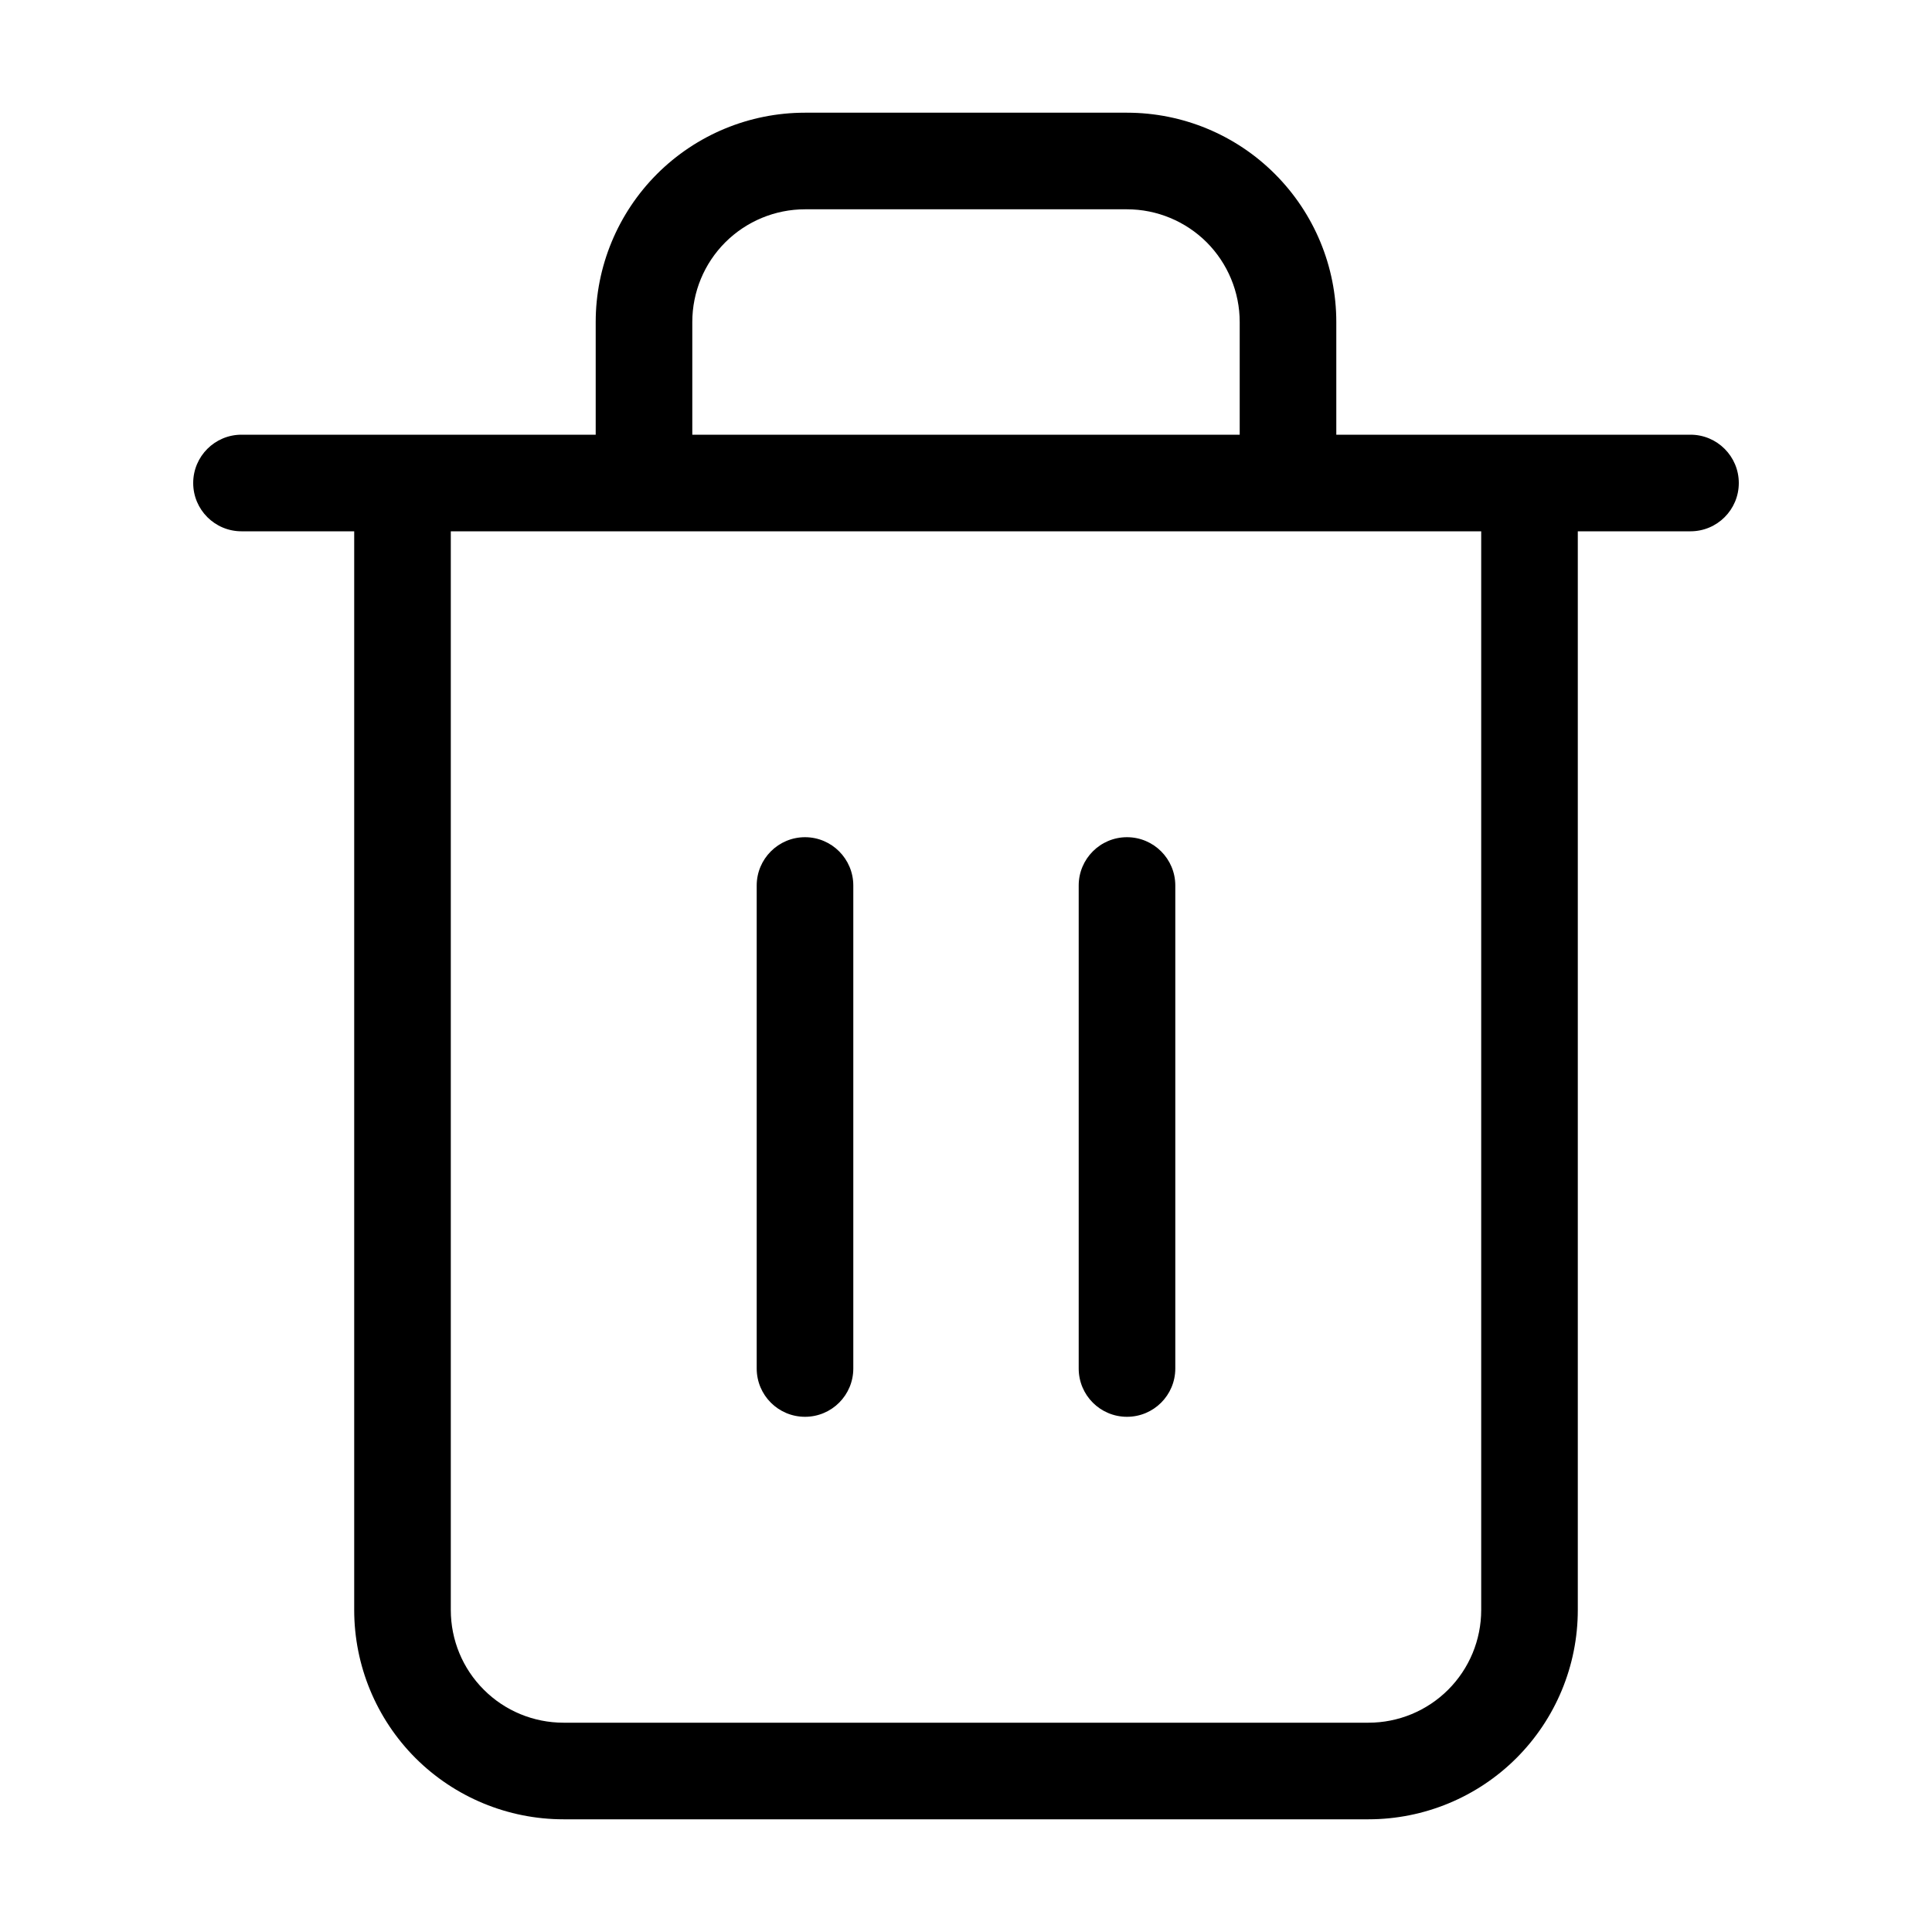 <svg width="24" height="24" viewBox="0 0 24 24" fill="none" xmlns="http://www.w3.org/2000/svg">
<path fill-rule="evenodd" clip-rule="evenodd" d="M10 2.6C9.629 2.6 9.273 2.748 9.01 3.01C8.747 3.273 8.6 3.629 8.6 4V5.4H15.4V4C15.4 3.629 15.252 3.273 14.99 3.01C14.727 2.748 14.371 2.6 14 2.6H10ZM16.6 5.4V4C16.6 3.311 16.326 2.65 15.838 2.162C15.351 1.674 14.69 1.4 14 1.4H10C9.31 1.4 8.649 1.674 8.161 2.162C7.674 2.65 7.4 3.311 7.4 4V5.4H3C2.669 5.4 2.4 5.669 2.4 6C2.4 6.332 2.669 6.6 3 6.6H4.4V20C4.4 20.69 4.674 21.351 5.161 21.839C5.649 22.326 6.31 22.6 7 22.6H17C17.689 22.6 18.351 22.326 18.838 21.839C19.326 21.351 19.6 20.69 19.6 20V6.6H21C21.331 6.6 21.6 6.332 21.6 6C21.6 5.669 21.331 5.4 21 5.4H16.6ZM5.6 6.6V20C5.6 20.372 5.747 20.728 6.01 20.99C6.272 21.253 6.629 21.4 7 21.4H17C17.371 21.4 17.727 21.253 17.99 20.99C18.252 20.728 18.4 20.372 18.4 20V6.6H5.6ZM10 10.4C10.331 10.4 10.6 10.669 10.6 11V17C10.6 17.332 10.331 17.6 10 17.6C9.669 17.6 9.4 17.332 9.4 17V11C9.4 10.669 9.669 10.4 10 10.4ZM14 10.4C14.331 10.4 14.6 10.669 14.6 11V17C14.6 17.332 14.331 17.6 14 17.6C13.668 17.6 13.4 17.332 13.4 17V11C13.4 10.669 13.668 10.4 14 10.4Z" fill="currentColor"/>
</svg>
